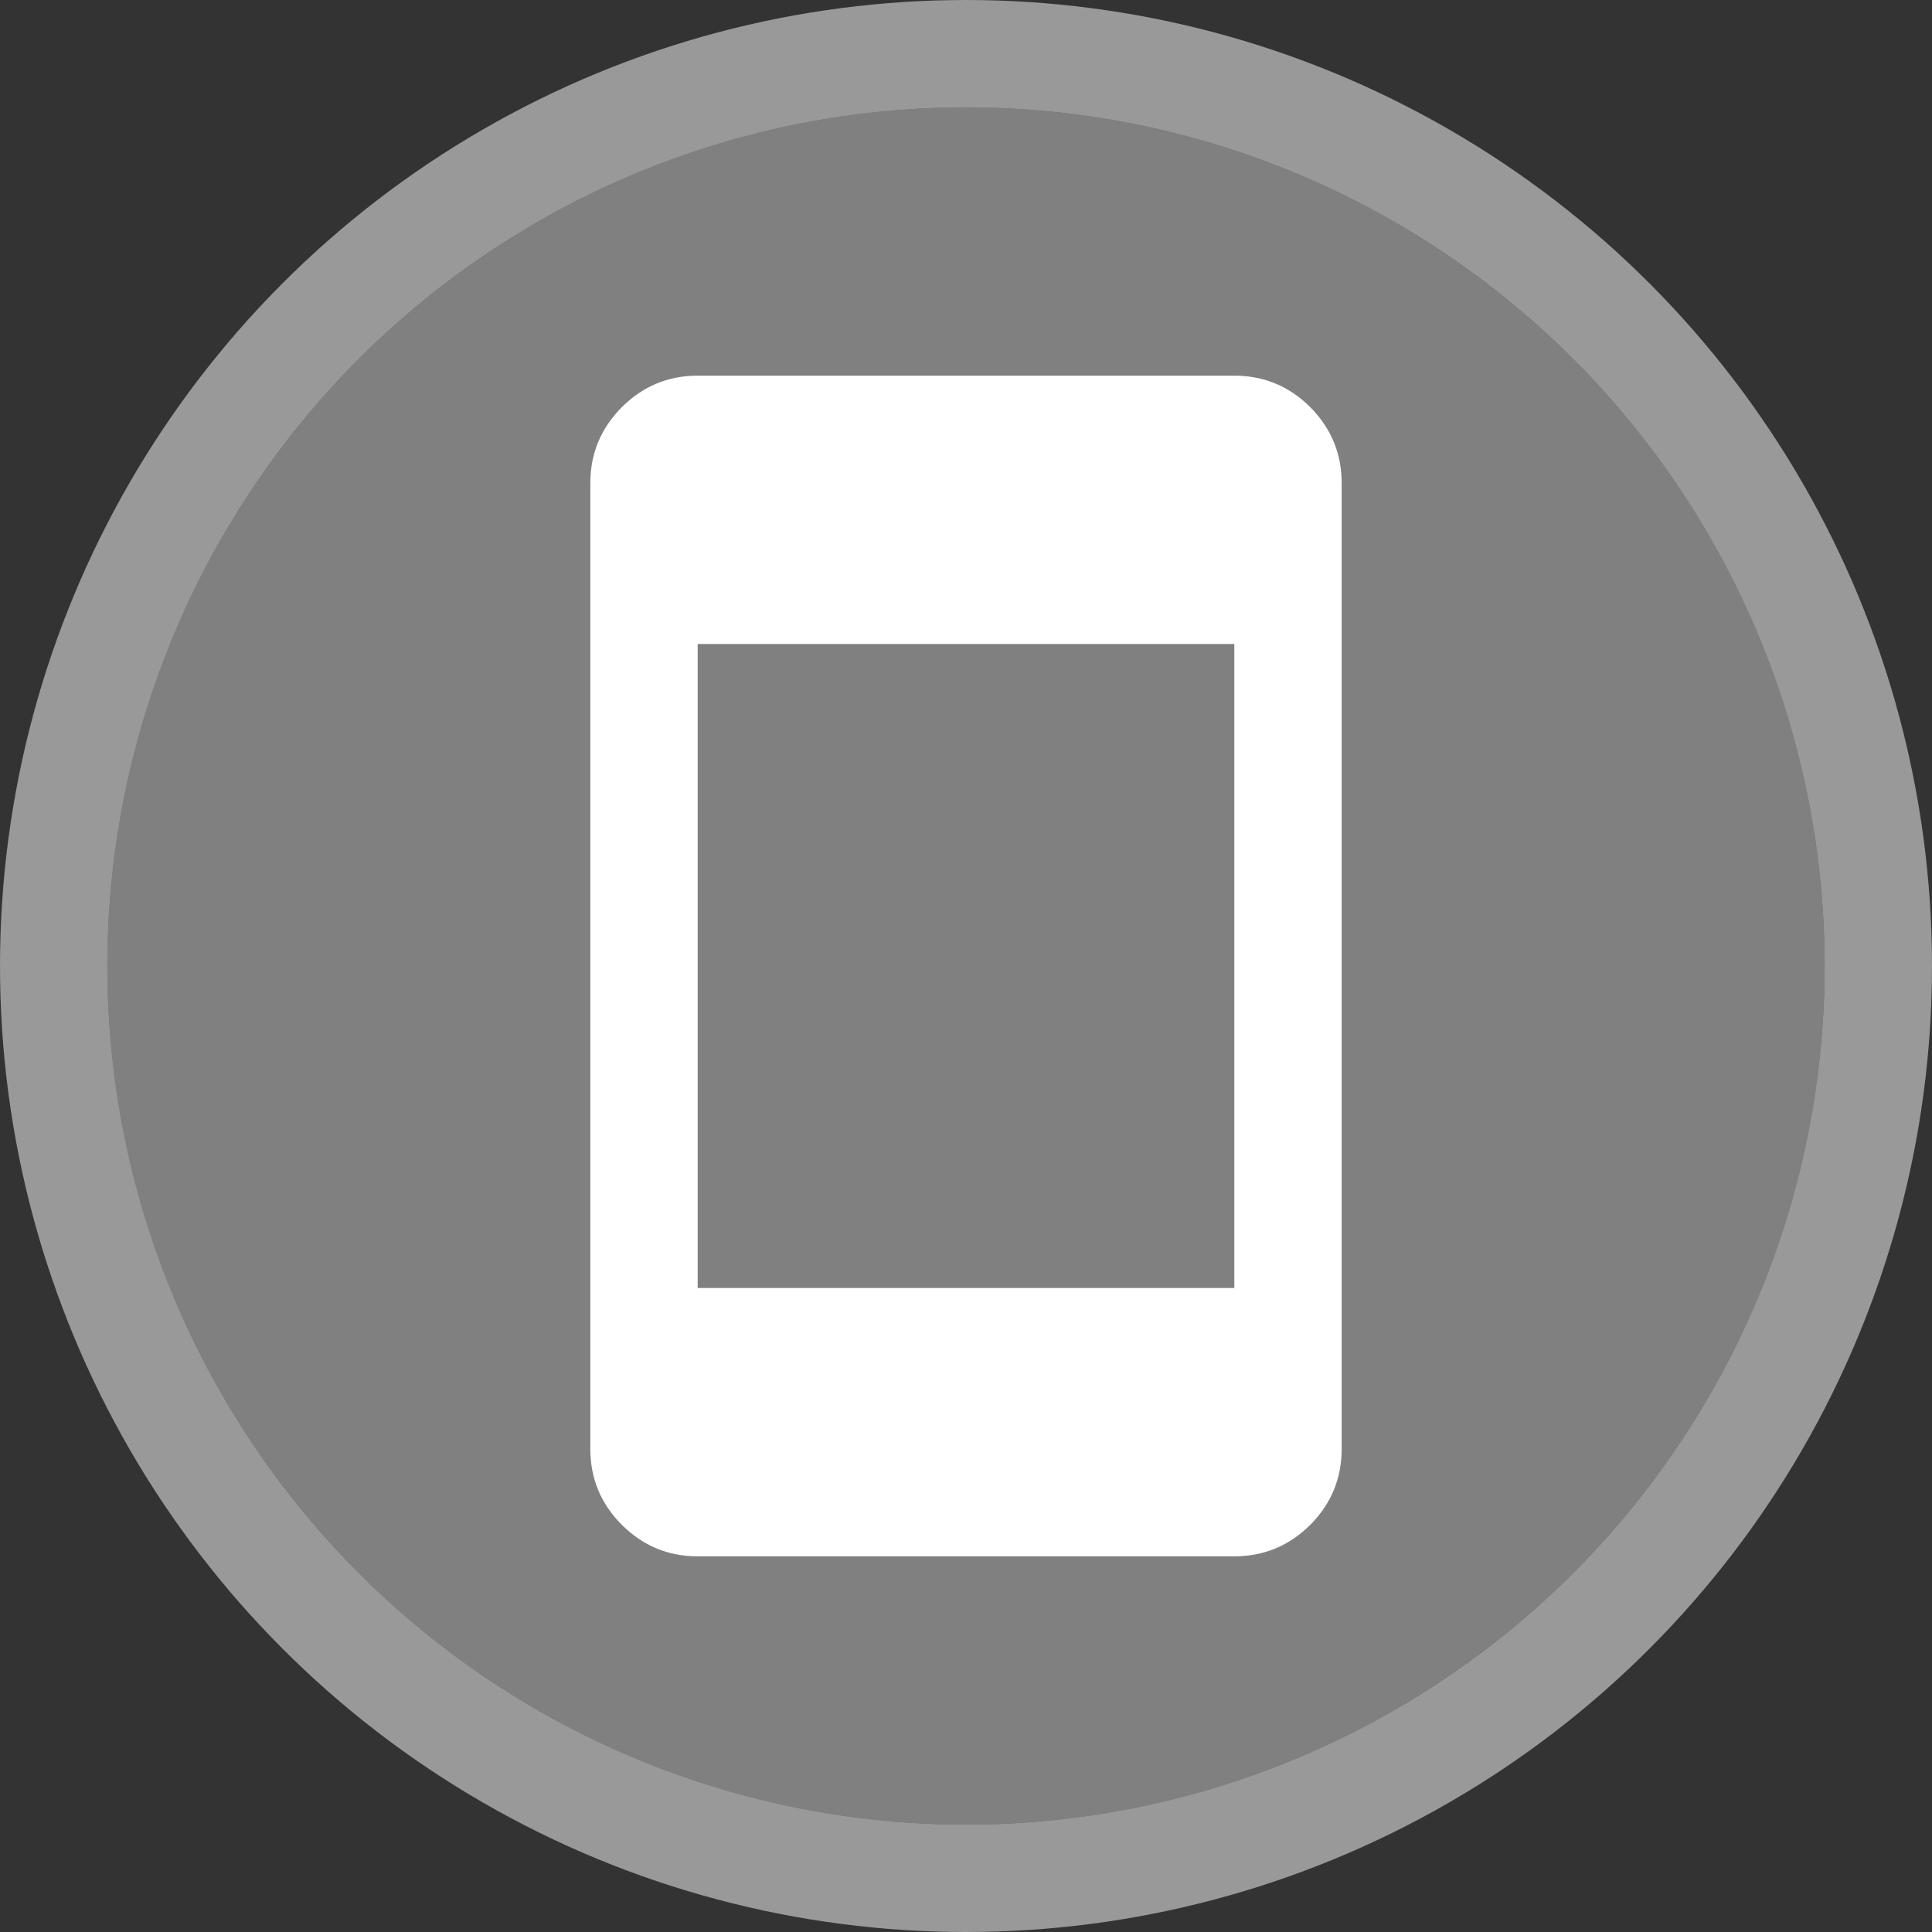 <svg width="18" height="18" viewBox="0 0 18 18" fill="none" xmlns="http://www.w3.org/2000/svg">
<rect x="0" y="0" width="18" height="18" fill="#333333" stroke="none"/>
<circle cx="9" cy="9" r="8" fill="#808080"/>
<circle cx="9" cy="9" r="8.5" stroke="white" stroke-opacity="0.5"/>
<path d="M6.5 14.5C6.225 14.5 5.99 14.402 5.794 14.207C5.598 14.011 5.5 13.775 5.5 13.5V4.5C5.5 4.225 5.598 3.99 5.794 3.793C5.99 3.598 6.225 3.5 6.5 3.5H11.5C11.775 3.5 12.011 3.598 12.207 3.793C12.402 3.99 12.5 4.225 12.5 4.5V13.5C12.5 13.775 12.402 14.011 12.207 14.207C12.011 14.402 11.775 14.5 11.5 14.5H6.5ZM6.5 12H11.5V6H6.5V12Z" fill="white"/>
</svg>

